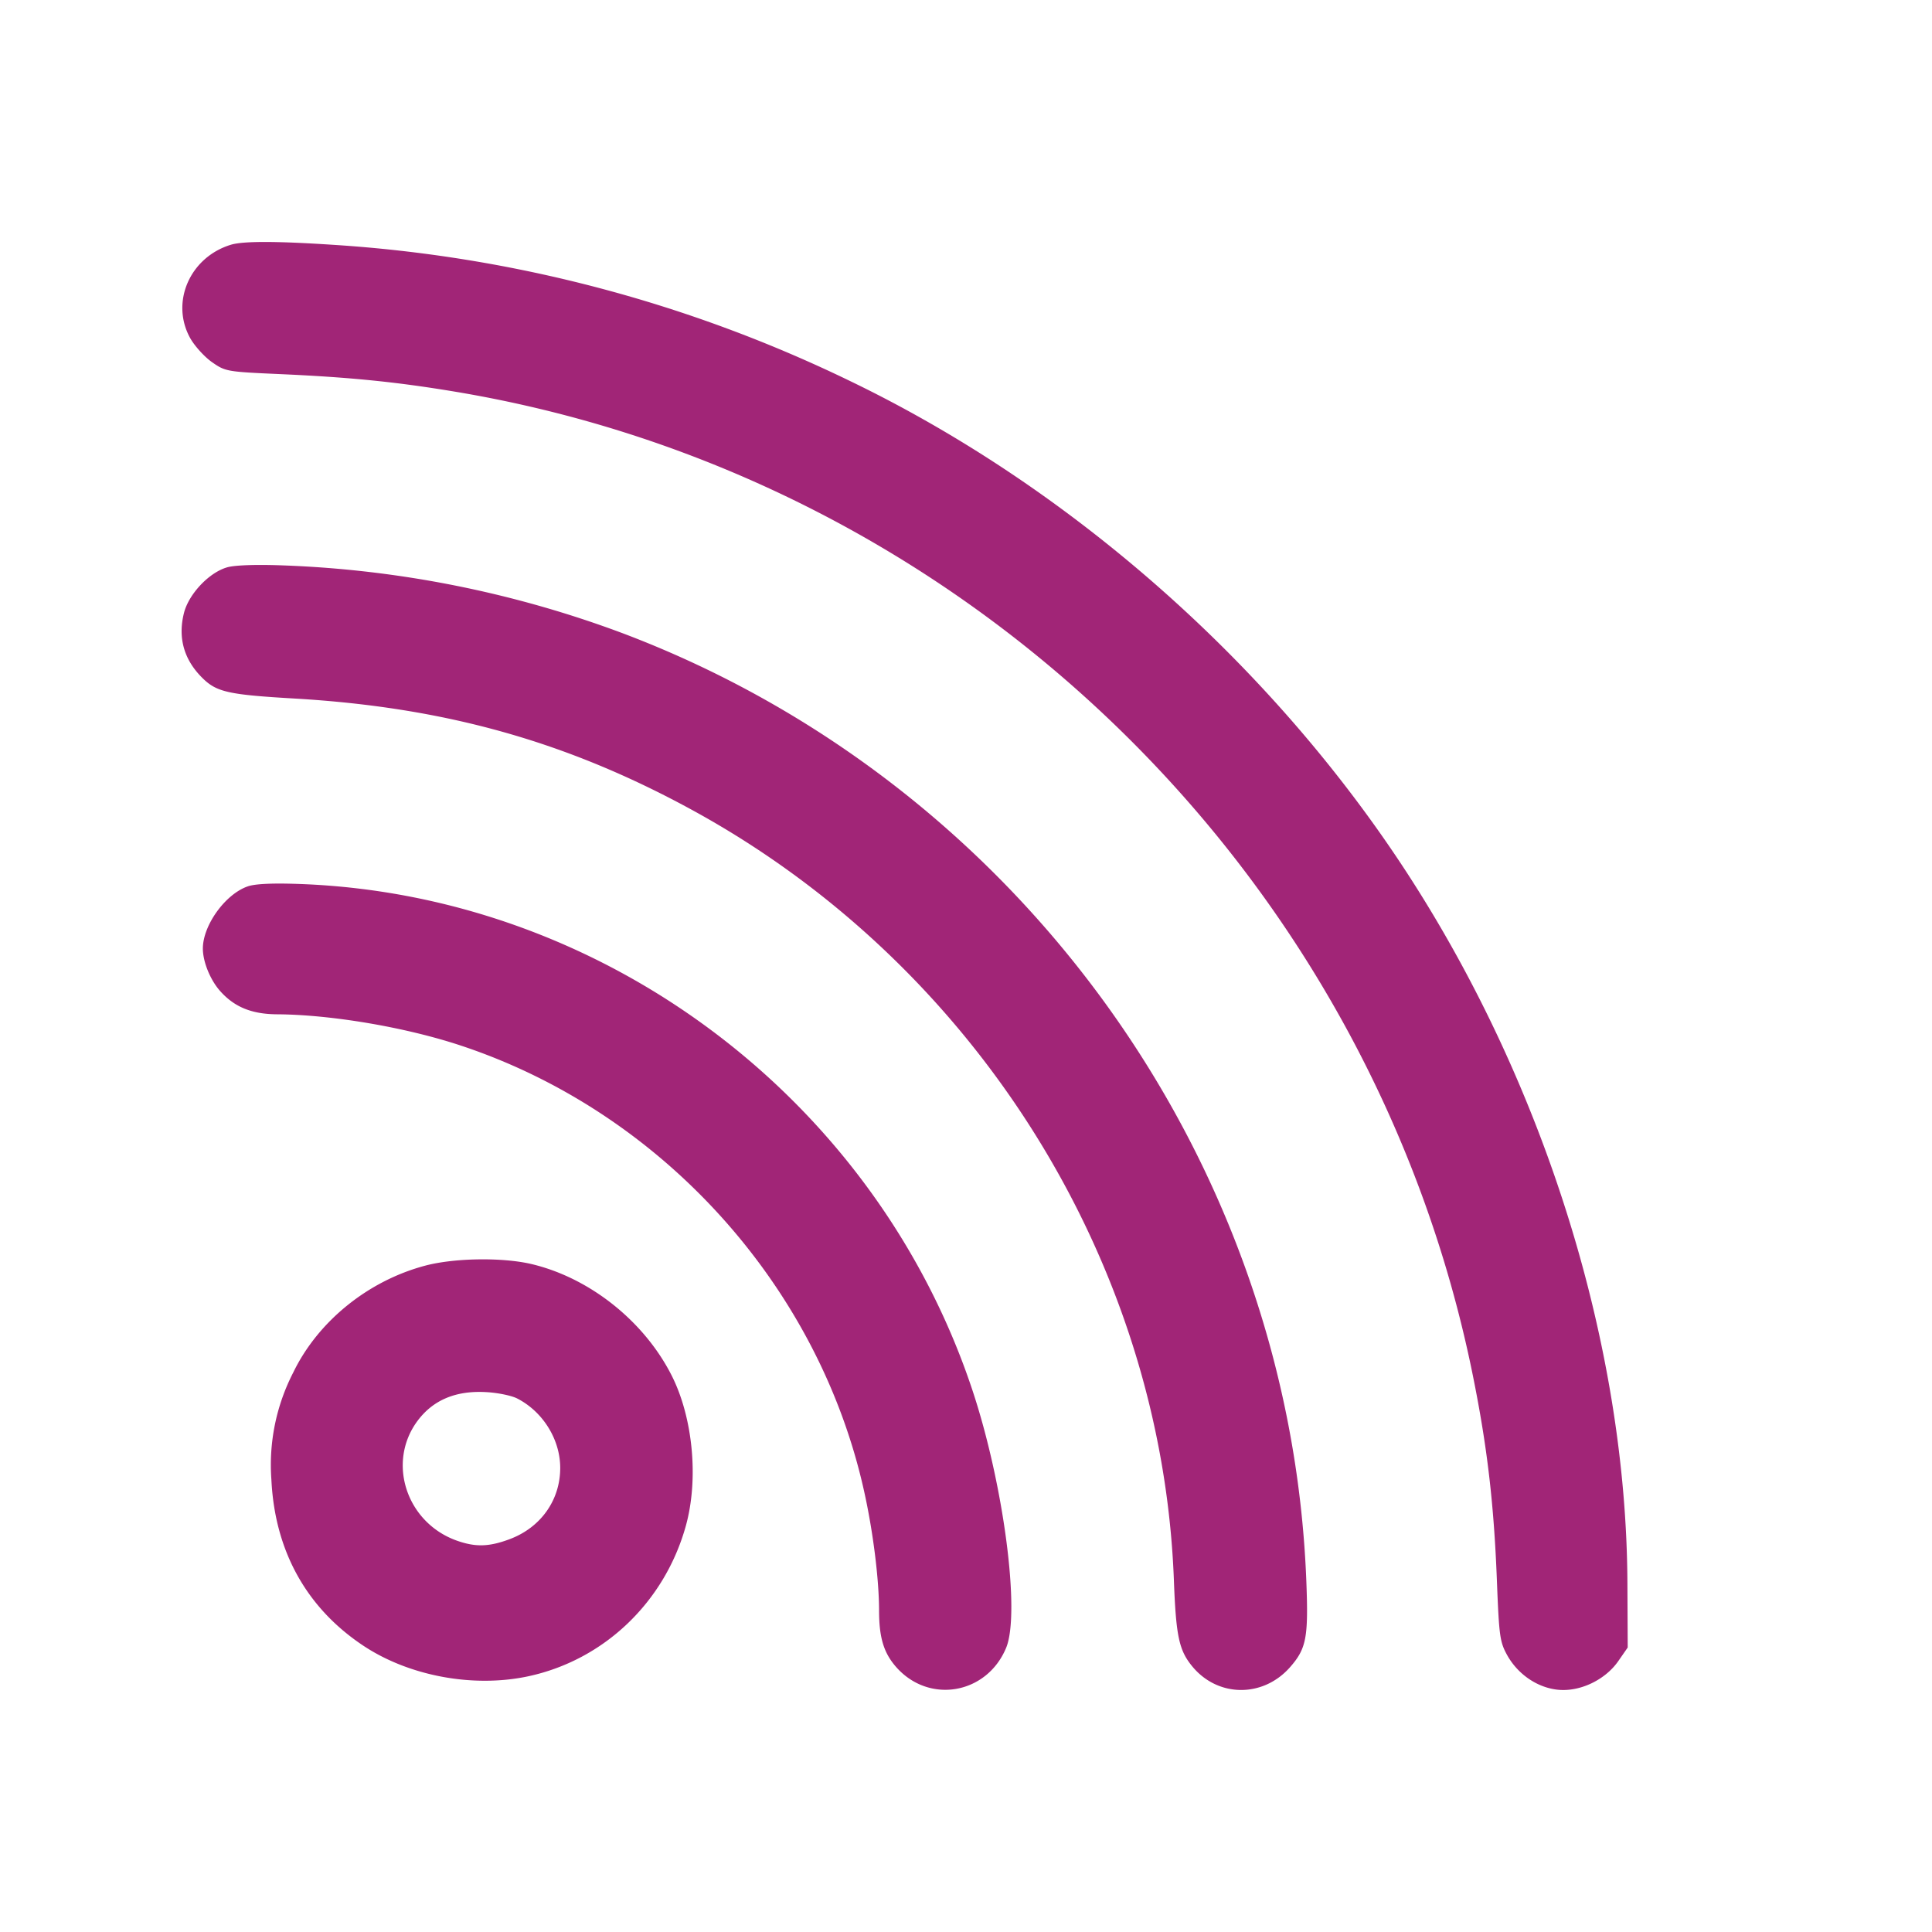 <svg xmlns="http://www.w3.org/2000/svg" viewBox="0 0 32 32" xml:space="preserve"><path d="M3.827 4.053c-.68.205-1.007.95-.678 1.545.072.13.234.309.359.398.225.157.244.161 1.12.2 1.171.052 1.943.13 2.919.293 8.411 1.407 15.165 7.943 16.851 16.308.235 1.165.346 2.114.395 3.373.036.928.049 1.023.169 1.242.178.321.504.543.847.576.364.035.781-.165.997-.478l.154-.222-.005-1.071c-.017-3.905-1.352-8.215-3.636-11.737-2.24-3.453-5.567-6.396-9.229-8.164a22.96 22.96 0 0 0-8.57-2.261c-.937-.062-1.489-.063-1.693-.002m-.062 5.343c-.3.084-.638.441-.718.757-.104.414.001.779.311 1.082.233.228.431.272 1.522.335 2.478.145 4.489.706 6.56 1.833 4.711 2.562 7.802 7.492 8.003 12.763.035.936.085 1.168.305 1.435.425.516 1.173.521 1.62.012.27-.308.305-.491.269-1.424-.269-6.976-4.77-13.22-11.317-15.698a17.912 17.912 0 0 0-5.627-1.126c-.445-.017-.799-.005-.928.031m.342 5.284c-.373.126-.748.645-.747 1.033.001.217.12.512.282.697.236.268.524.387.945.39.896.005 2.128.214 3.04.516 3.329 1.101 5.929 3.972 6.685 7.382.149.669.248 1.46.248 1.98.001.446.077.698.282.932.544.619 1.501.454 1.822-.315.24-.575-.04-2.715-.56-4.276-1.601-4.807-6.094-8.189-11.128-8.377-.451-.017-.746-.004-.869.038m2.944 6.281c-.949.249-1.782.921-2.193 1.77a3.34 3.34 0 0 0-.363 1.776c.056 1.174.576 2.118 1.514 2.745.757.507 1.823.707 2.734.514 1.256-.267 2.261-1.223 2.615-2.487.217-.776.121-1.797-.234-2.498-.457-.901-1.36-1.618-2.324-1.845-.479-.112-1.267-.101-1.749.025m1.517 2.203c.425.219.709.677.711 1.144.002.536-.32.992-.839 1.186-.34.127-.562.133-.87.025-.839-.296-1.168-1.297-.653-1.987.258-.345.635-.503 1.137-.474.191.01.422.058.514.106" fill="#A12577" fill-rule="evenodd"/></svg>